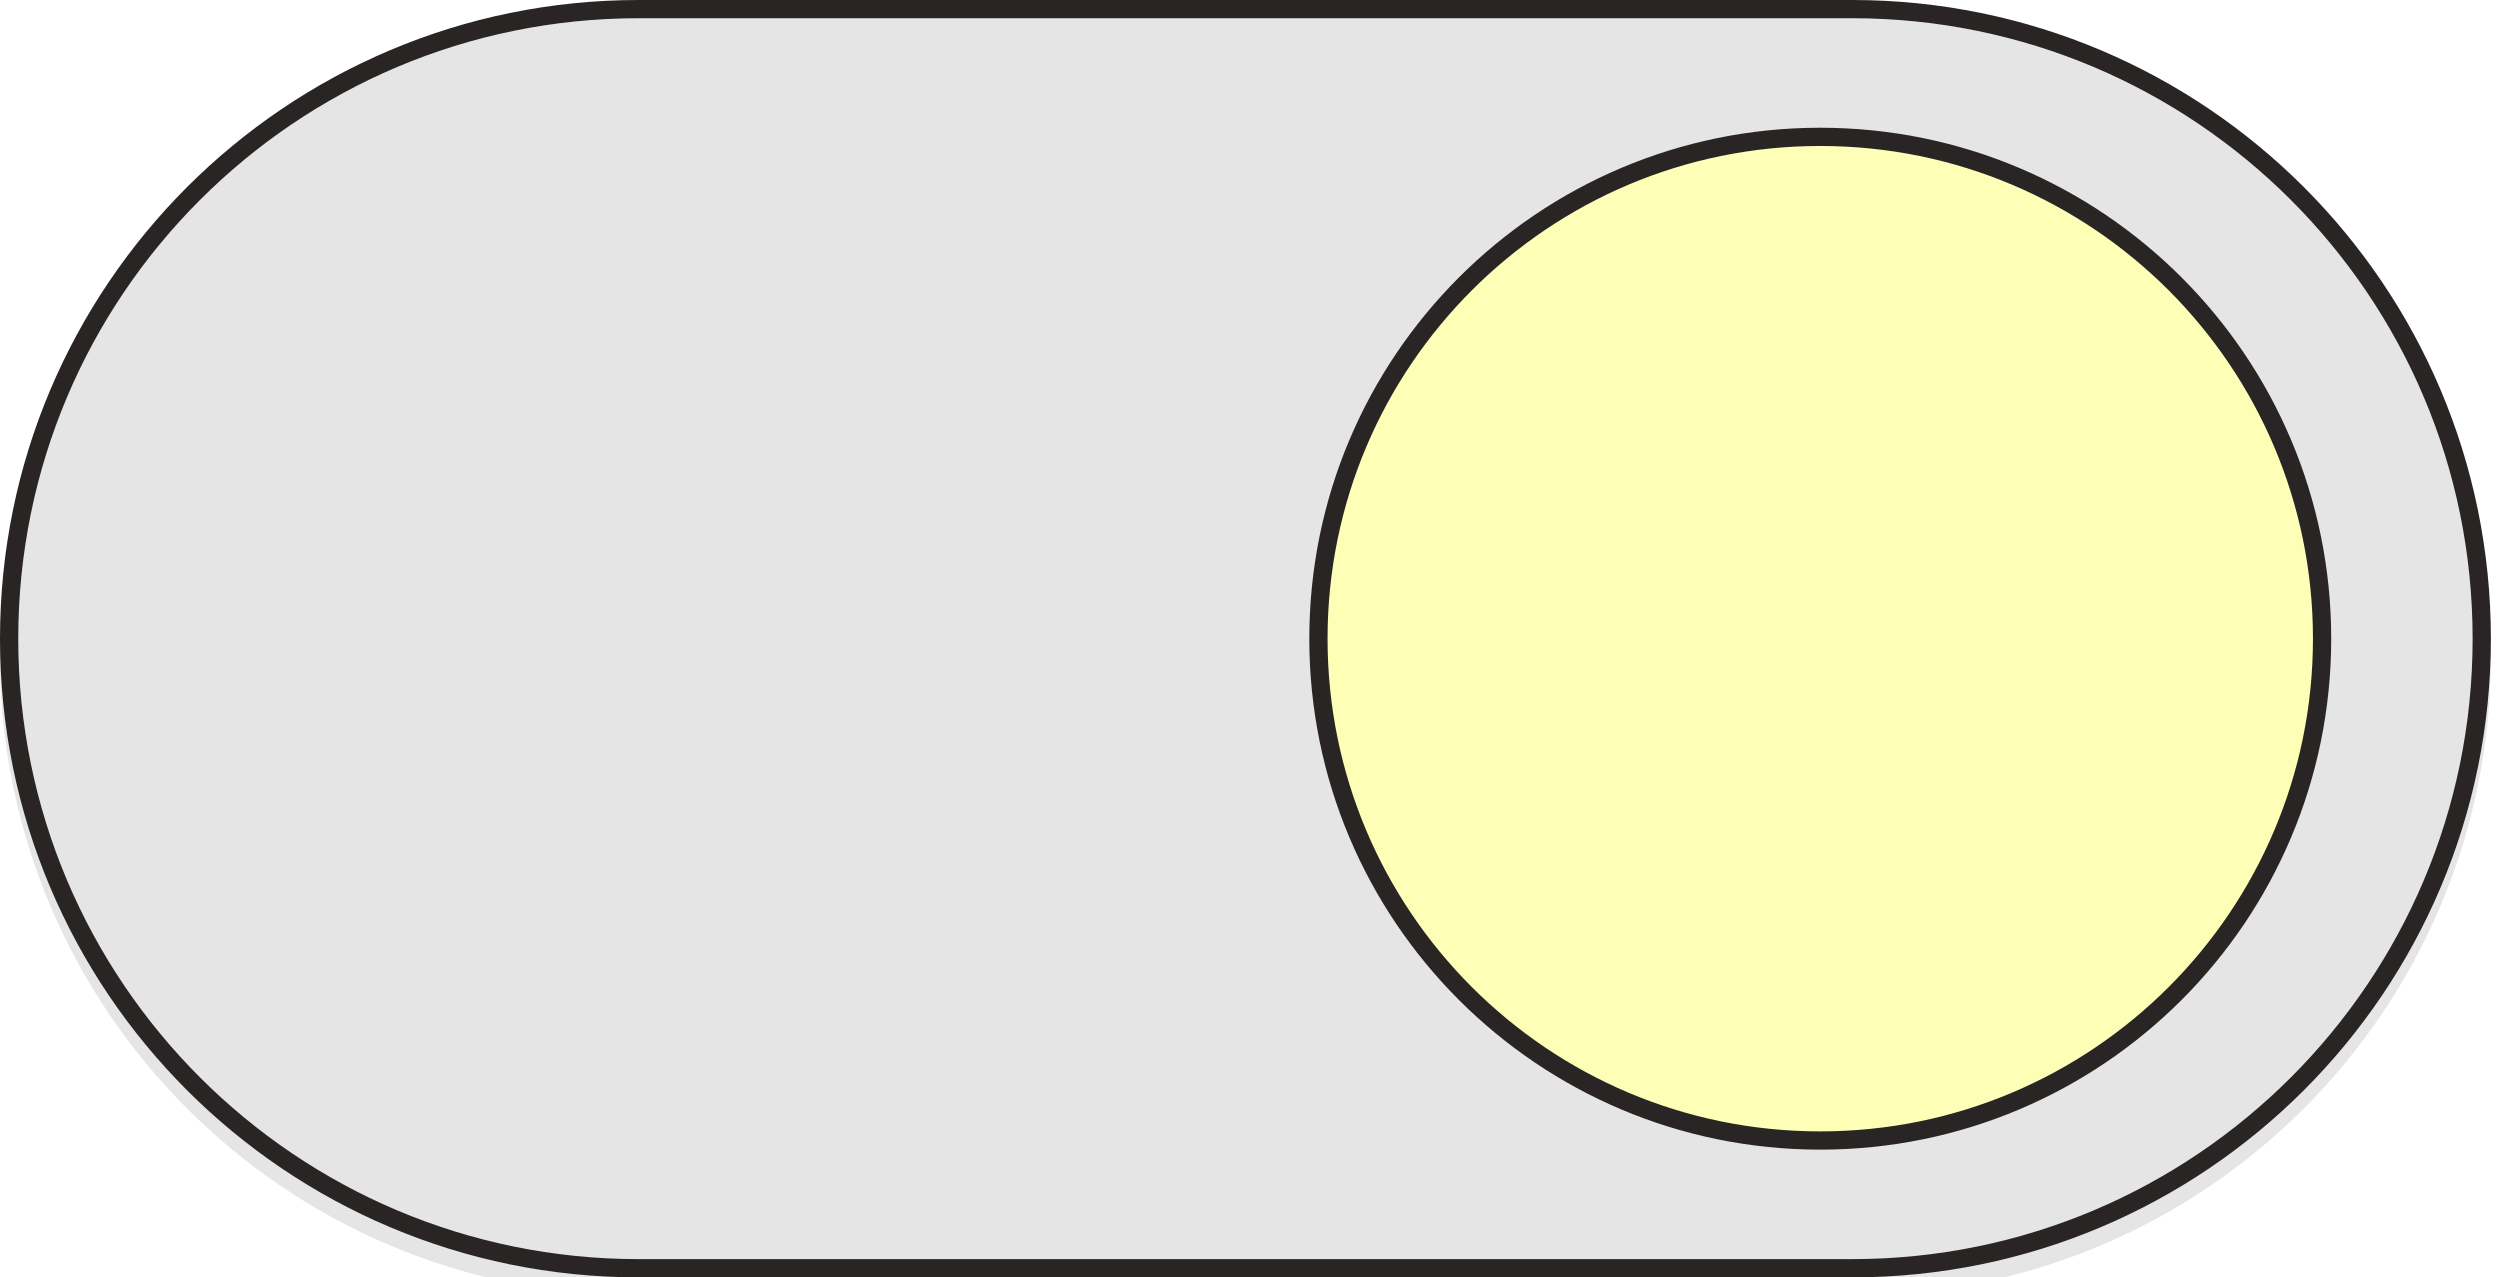 <svg width="137" height="70" viewBox="0 0 137 70" fill="none" xmlns="http://www.w3.org/2000/svg">
<g clip-path="url(#clip0)">
<g filter="url(#filter0_i)">
<path d="M8.74467e-07 35C3.91512e-07 15.67 15.67 -3.91512e-07 35 -8.74467e-07L101.5 -2.53595e-06C120.83 -3.01891e-06 136.5 15.67 136.5 35V35C136.5 54.33 120.83 70 101.5 70L35 70C15.67 70 1.35742e-06 54.33 8.74467e-07 35V35Z" fill="#E5E5E5"/>
</g>
<path d="M35 0.5L101.5 0.5C120.554 0.5 136 15.946 136 35C136 54.054 120.554 69.5 101.5 69.5L35 69.5C15.946 69.5 0.5 54.054 0.5 35C0.5 15.946 15.946 0.5 35 0.5Z" stroke="#292525"/>
<path d="M127.25 35C127.25 50.188 114.938 62.5 99.75 62.5C84.562 62.5 72.25 50.188 72.25 35C72.25 19.812 84.562 7.5 99.75 7.5C114.938 7.5 127.25 19.812 127.25 35Z" fill="#FEFFB7" stroke="#292525"/>
</g>
<defs>
<filter id="filter0_i" x="0" y="0" width="136.5" height="71" filterUnits="userSpaceOnUse" color-interpolation-filters="sRGB">
<feFlood flood-opacity="0" result="BackgroundImageFix"/>
<feBlend mode="normal" in="SourceGraphic" in2="BackgroundImageFix" result="shape"/>
<feColorMatrix in="SourceAlpha" type="matrix" values="0 0 0 0 0 0 0 0 0 0 0 0 0 0 0 0 0 0 127 0" result="hardAlpha"/>
<feOffset dy="1"/>
<feGaussianBlur stdDeviation="5"/>
<feComposite in2="hardAlpha" operator="arithmetic" k2="-1" k3="1"/>
<feColorMatrix type="matrix" values="0 0 0 0 0.742 0 0 0 0 0.742 0 0 0 0 0.742 0 0 0 1 0"/>
<feBlend mode="normal" in2="shape" result="effect1_innerShadow"/>
</filter>
<clipPath id="clip0">
<rect width="137" height="70" fill="white" transform="translate(137 70) rotate(-180)"/>
</clipPath>
</defs>
</svg>
